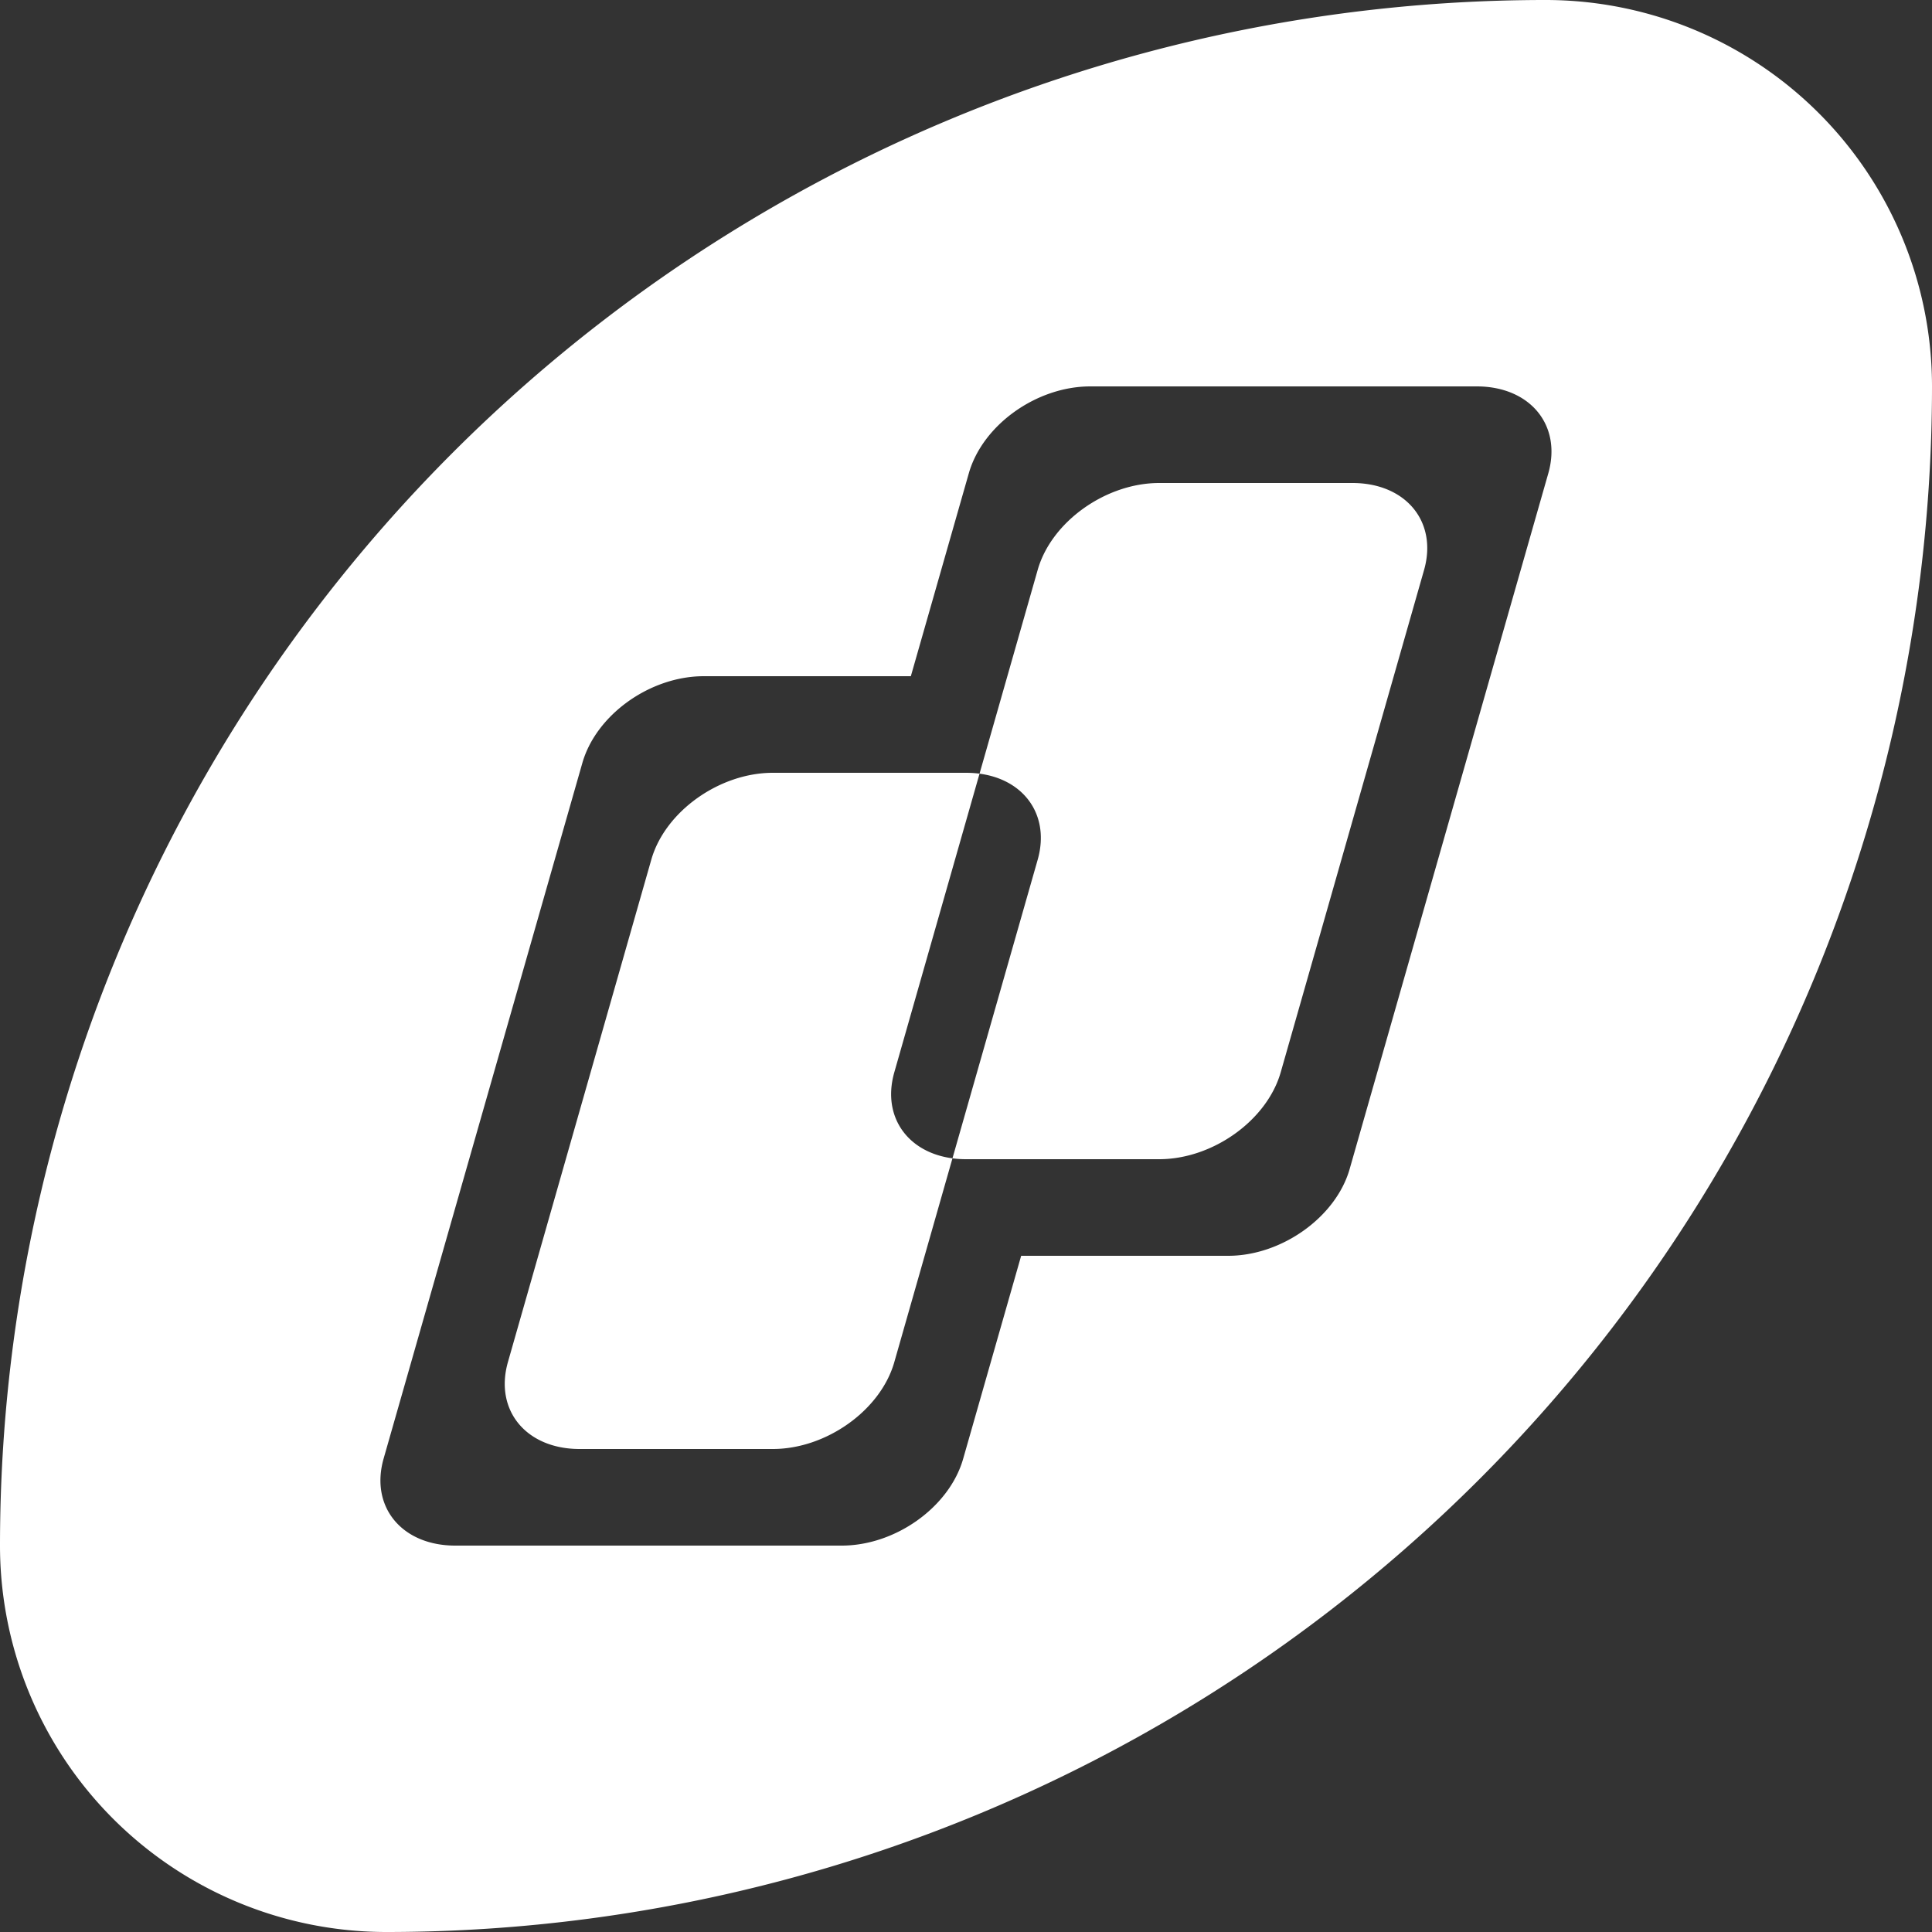 <svg id="b3ac91ed-609b-483e-af10-ed590d0f9f40" data-name="Layer 1" xmlns="http://www.w3.org/2000/svg" width="200" height="200" viewBox="0 0 200 200">
  <rect x="0" y="0" width="200" height="200" fill="#333333" stroke="none"/>
  <title>icon-next-player-take-two</title>
  <path id="f5f10049-74e3-4995-bcdb-6940ca6f06ca" data-name="icon-next-player-take-two" d="M160,0A160,160,0,0,0,0,160a40,40,0,0,0,40,40A160,160,0,0,0,200,40,40,40,0,0,0,160,0Zm.28,49L139.72,121c-1.42,5-7.05,9-12.58,9H105.71l-6,21c-1.42,5-7,9-12.58,9h-40c-5.52,0-8.84-4-7.42-9L60.28,79c1.42-5,7-9,12.58-9H94.29l6-21c1.42-5,7-9,12.58-9h40C158.38,40,161.7,44,160.28,49ZM67.42,89,52.58,141c-1.42,5,1.9,9,7.42,9H80c5.52,0,11.16-4,12.58-9L107.42,89c1.42-5-1.9-9-7.42-9H80C74.48,80,68.84,84,67.42,89Zm40-30L92.58,111c-1.43,5,1.9,9,7.42,9h20c5.52,0,11.15-4,12.58-9L147.42,59c1.42-5-1.9-9-7.42-9H120C114.48,50,108.84,54,107.42,59Z" transform="translate(0 0)" fill="#fff" fill-rule="evenodd"/>
</svg>

